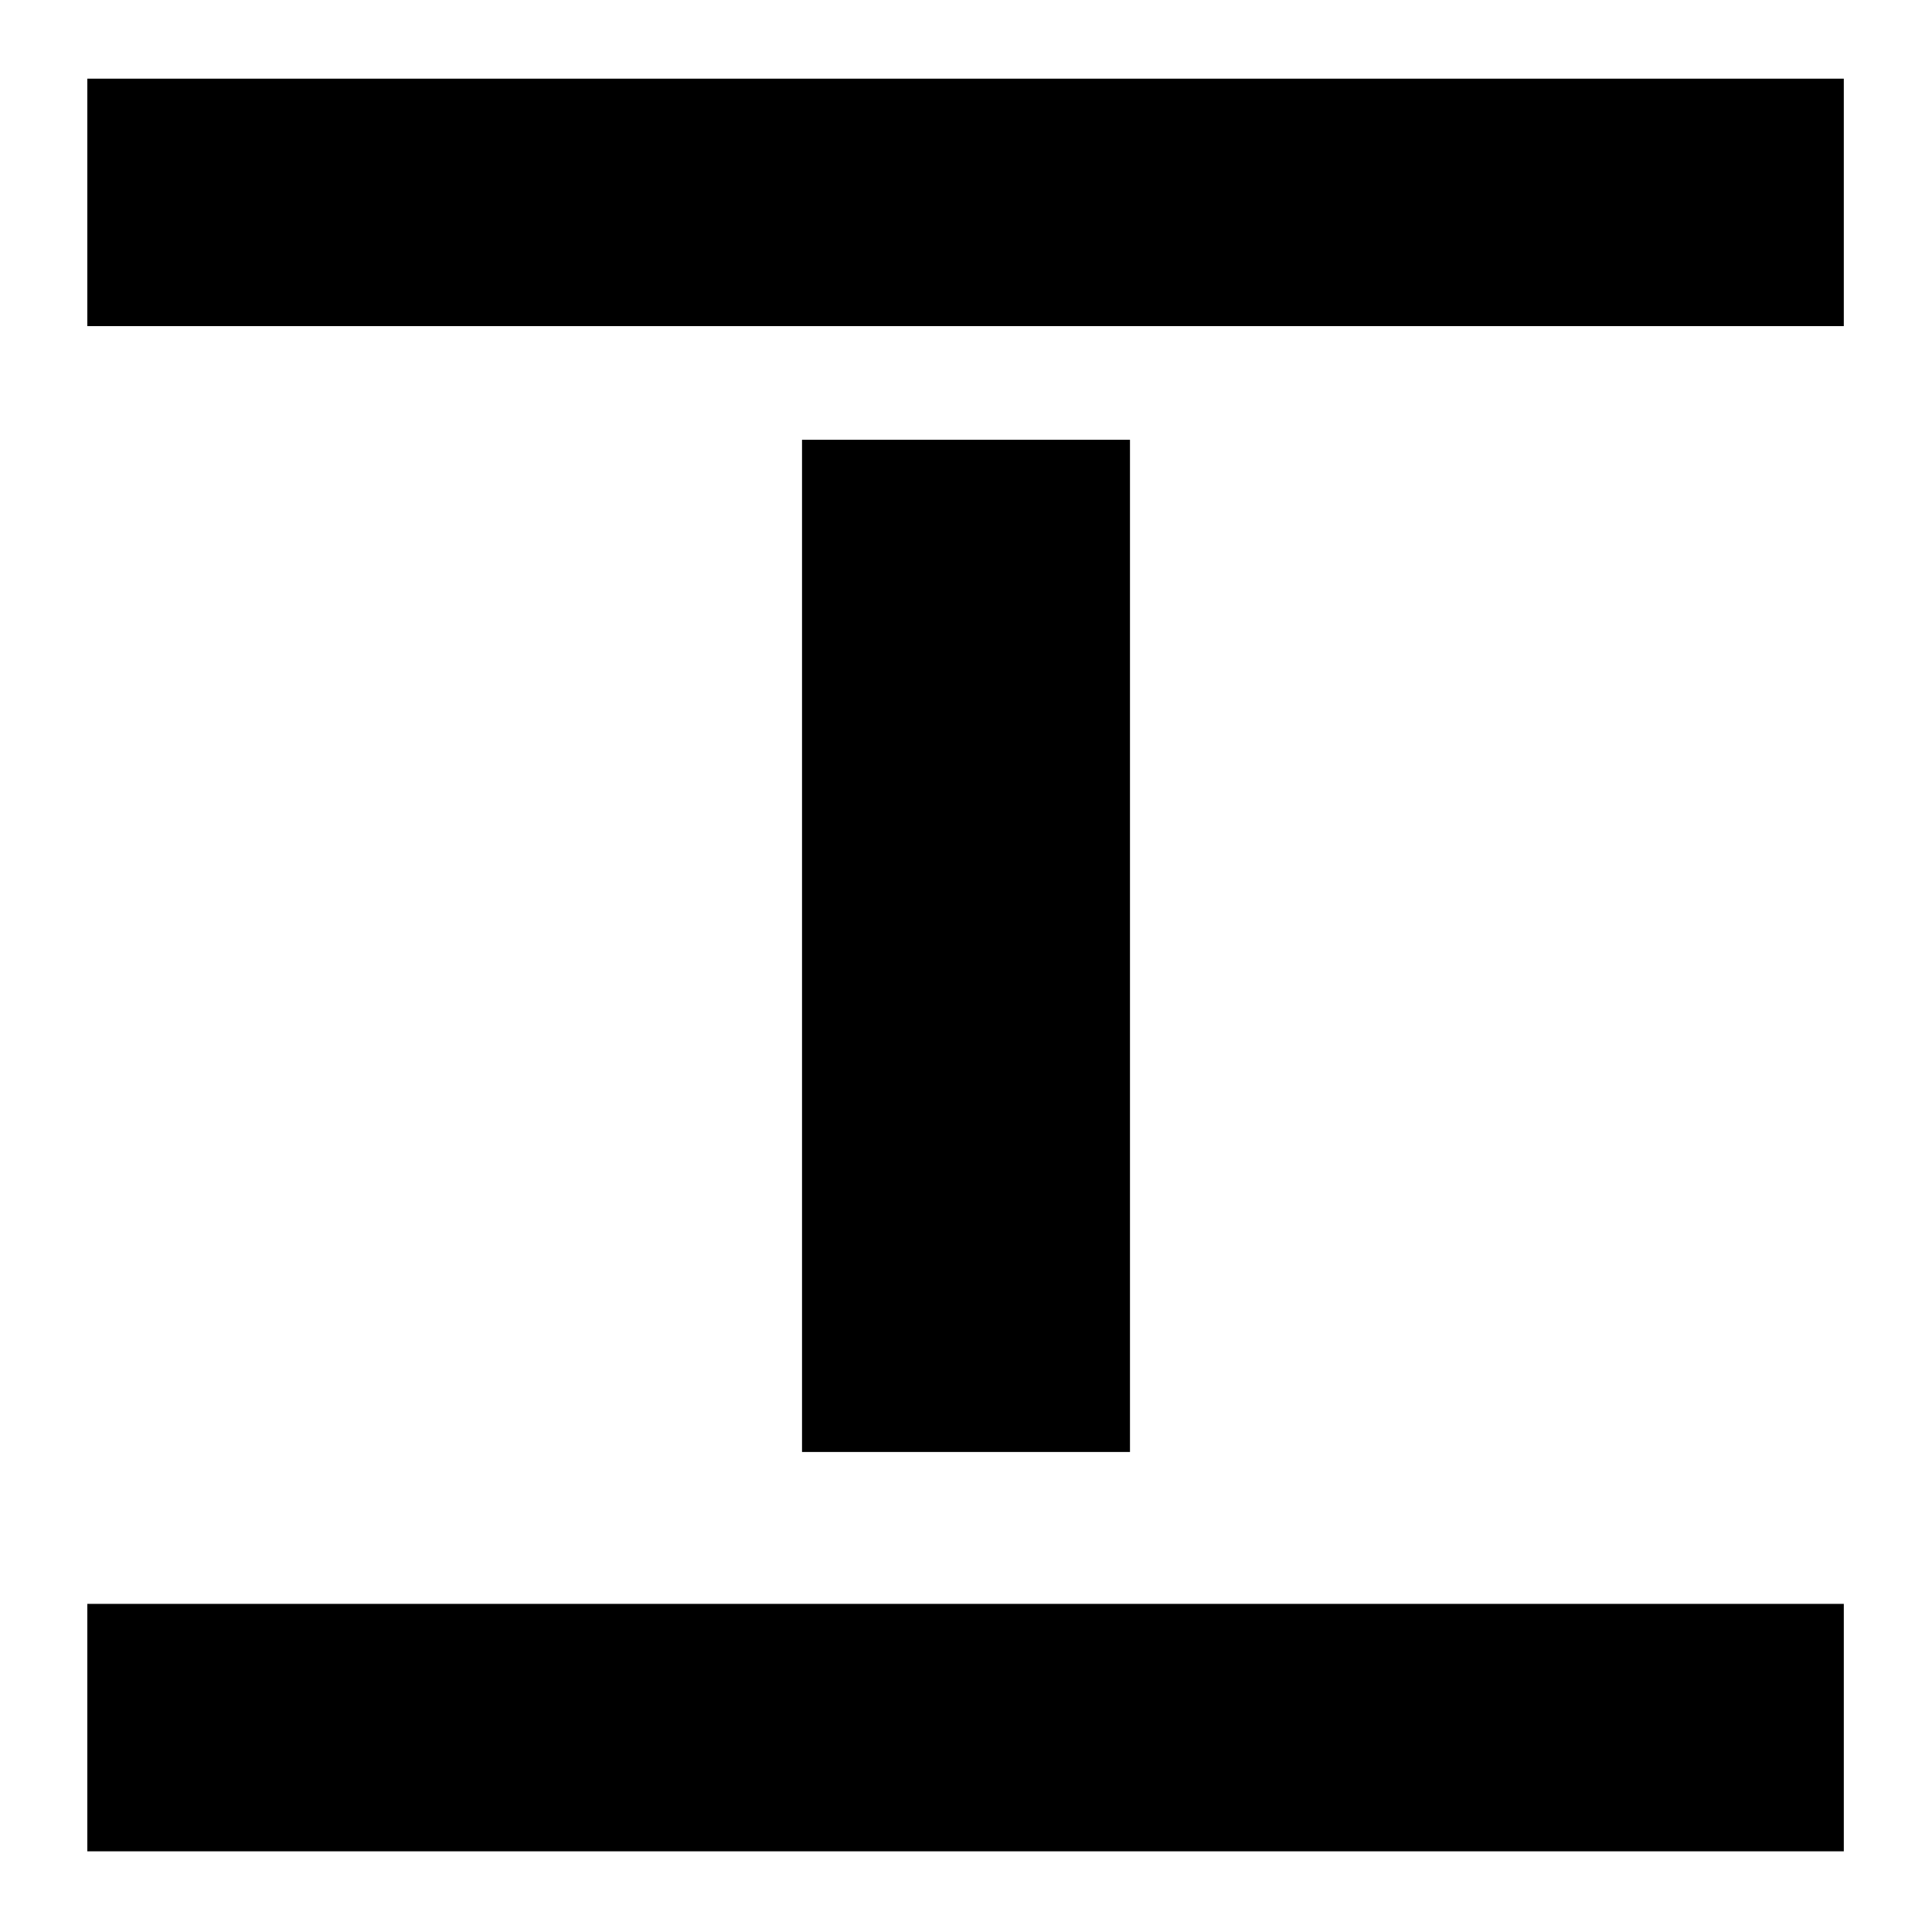 <svg xmlns="http://www.w3.org/2000/svg" height="24" viewBox="0 96 960 960" width="24"><path d="M43.39 258.044V135.087h872.784v122.957H43.391Zm0 757.866V892.956h872.784v122.954H43.391Zm355.131-198.431V314.521h162.958v502.958H398.521Z"/></svg>
